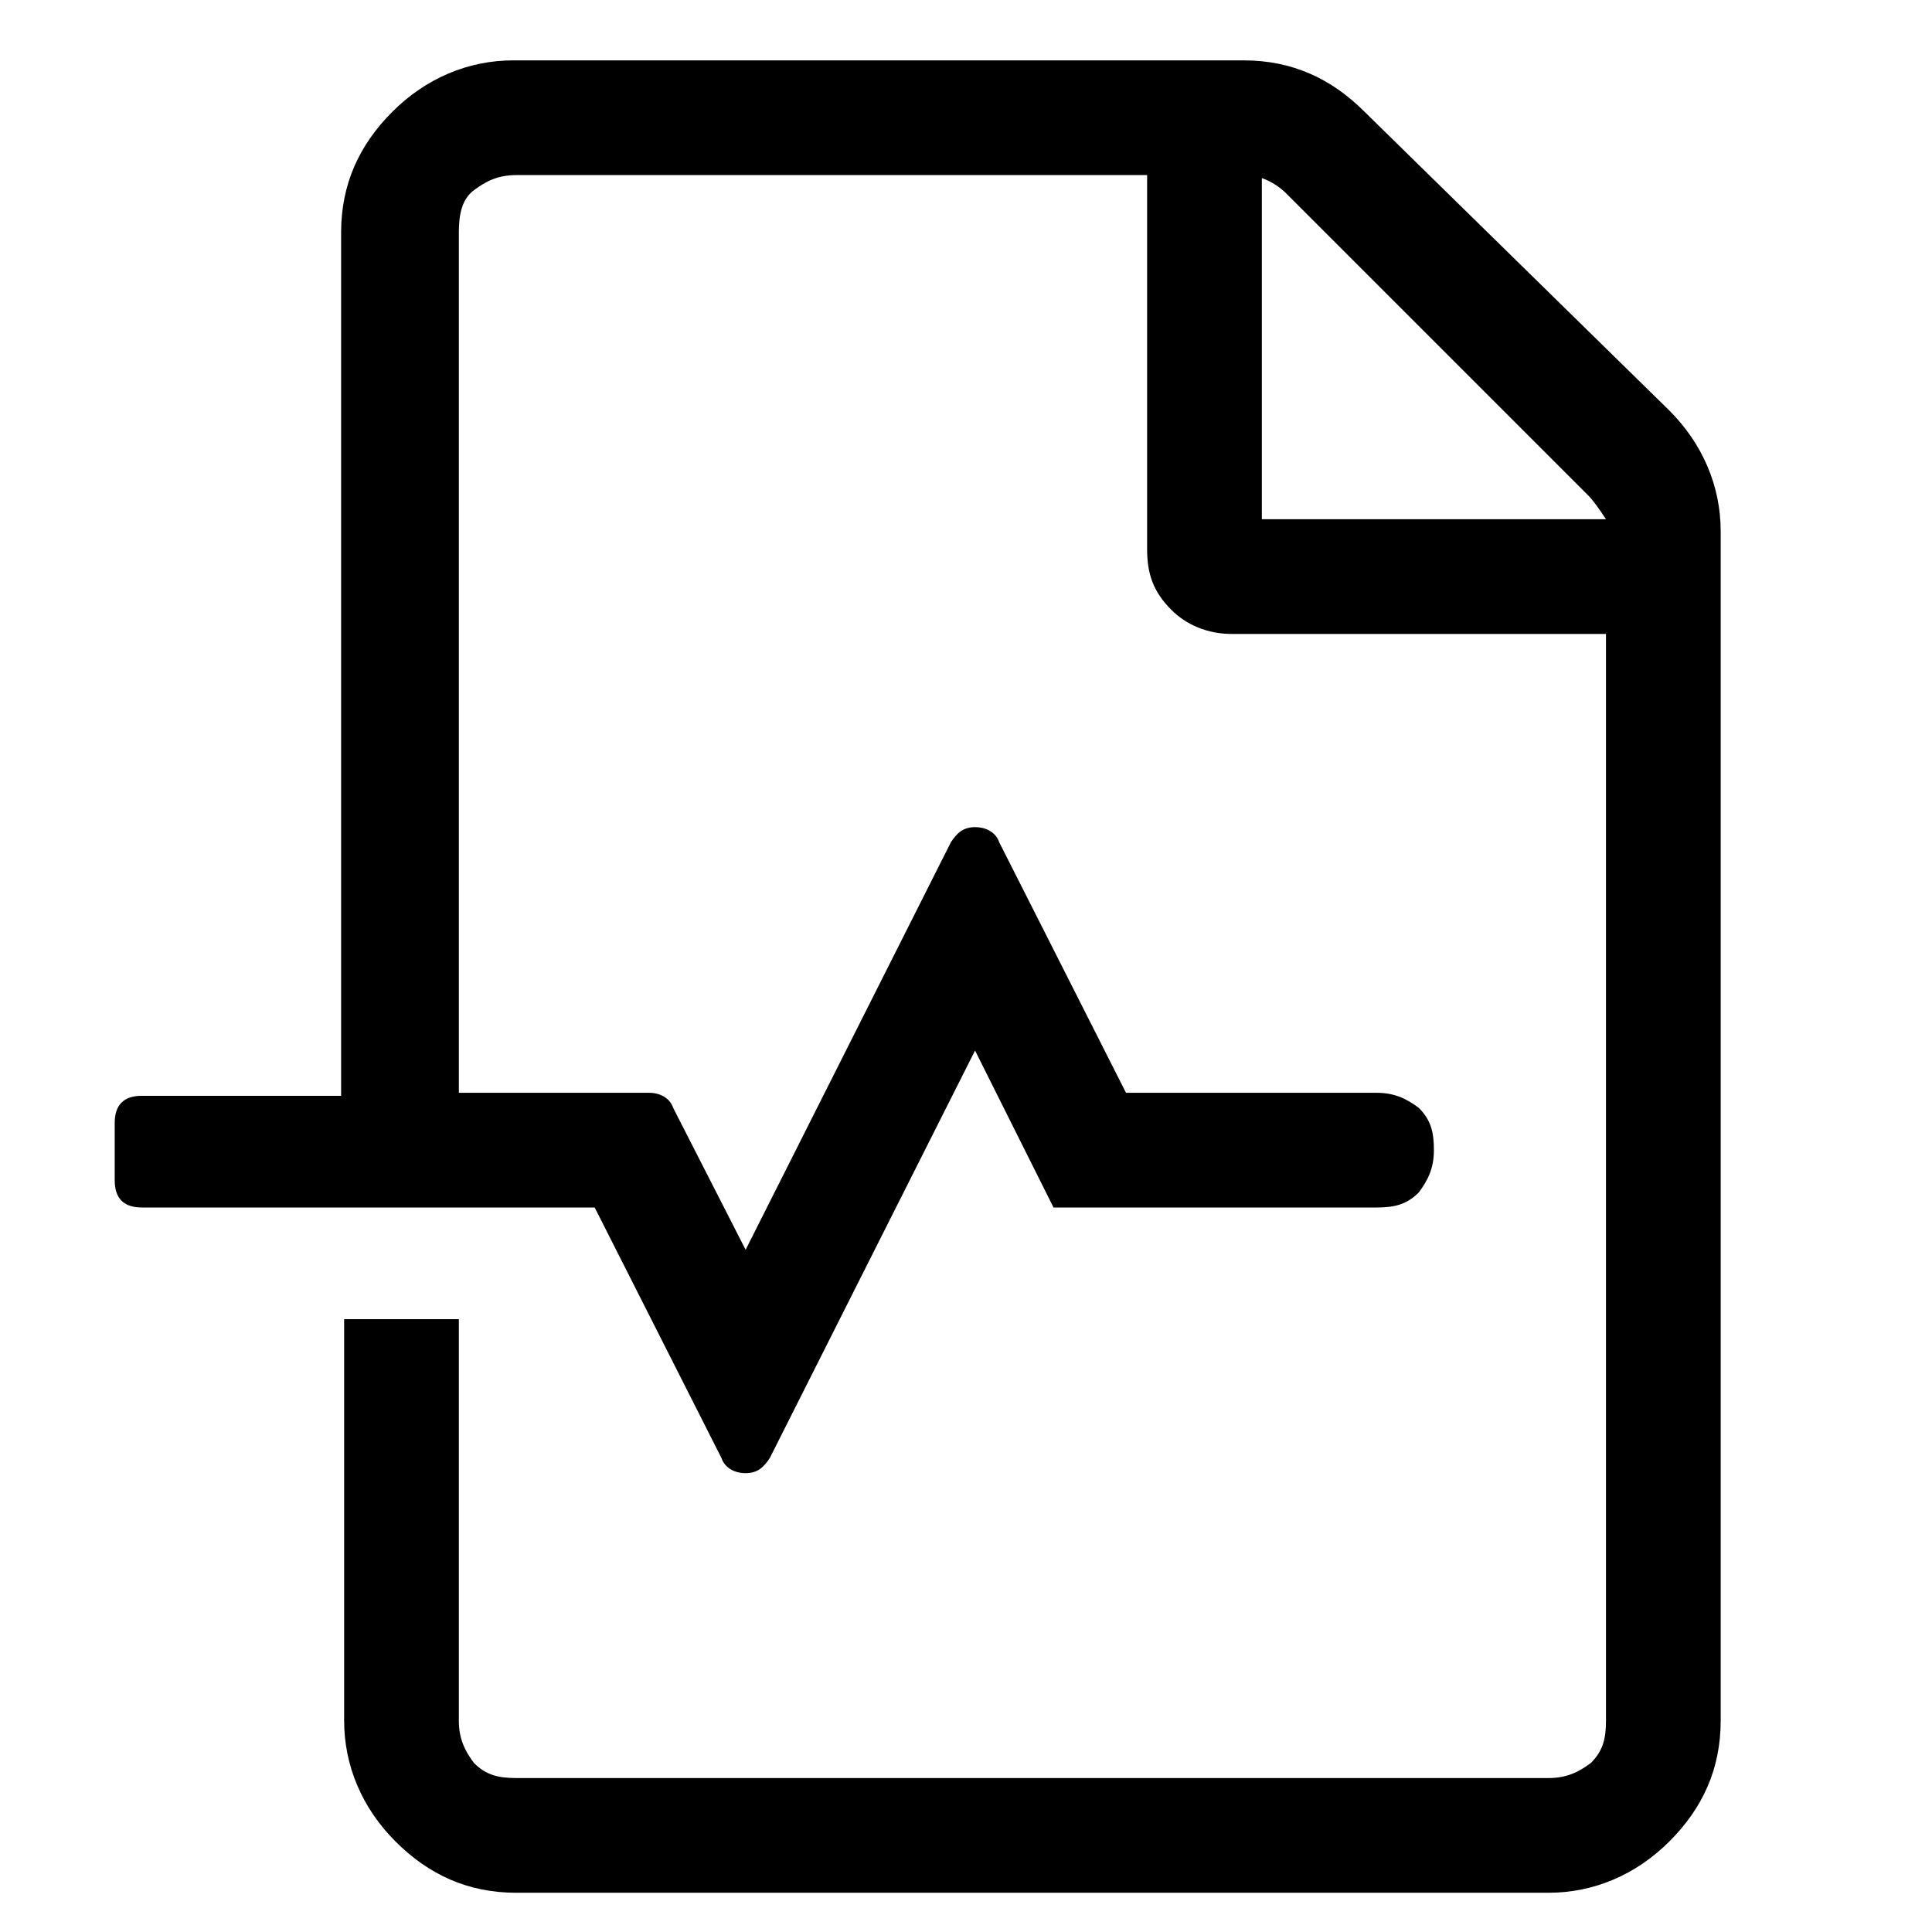 <?xml version="1.0" encoding="utf-8"?>
<!-- Generator: Adobe Illustrator 24.1.2, SVG Export Plug-In . SVG Version: 6.00 Build 0)  -->
<svg version="1.1" id="Layer_1" xmlns="http://www.w3.org/2000/svg" xmlns:xlink="http://www.w3.org/1999/xlink" x="0px" y="0px"
	 viewBox="0 0 64 64" style="enable-background:new 0 0 64 64;" xml:space="preserve">
<g>
	<path d="M55.3,13.6c1.1,1.1,1.7,2.5,1.7,4V57c0,1.6-0.6,2.9-1.7,4c-1.1,1.1-2.5,1.7-4,1.7H17.1c-1.6,0-2.9-0.6-4-1.7
		c-1.1-1.1-1.7-2.5-1.7-4V43.7h3.8V57c0,0.6,0.2,1,0.5,1.4c0.4,0.4,0.8,0.5,1.4,0.5h34.2c0.6,0,1-0.2,1.4-0.5
		c0.4-0.4,0.5-0.8,0.5-1.4V21H40.8c-0.8,0-1.5-0.3-2-0.8c-0.6-0.6-0.8-1.2-0.8-2V5.8H17.1c-0.6,0-1,0.2-1.4,0.5s-0.5,0.8-0.5,1.4
		v28.5h6.3c0.4,0,0.7,0.2,0.8,0.5l2.4,4.7l6.8-13.5c0.2-0.3,0.4-0.5,0.8-0.5c0.4,0,0.7,0.2,0.8,0.5l4.2,8.3h8.3c0.6,0,1,0.2,1.4,0.5
		c0.4,0.4,0.5,0.8,0.5,1.4c0,0.6-0.2,1-0.5,1.4c-0.4,0.4-0.8,0.5-1.4,0.5H34.9l-2.6-5.2l-6.8,13.5c-0.2,0.3-0.4,0.5-0.8,0.5
		c-0.4,0-0.7-0.2-0.8-0.5l-4.2-8.3H4.7c-0.6,0-0.9-0.3-0.9-0.9v-1.9c0-0.6,0.3-0.9,0.9-0.9h6.6V7.7c0-1.6,0.6-2.9,1.7-4
		c1.1-1.1,2.5-1.7,4-1.7h24.2c1.6,0,2.9,0.6,4,1.7L55.3,13.6z M41.8,17.2h11.4c-0.2-0.3-0.4-0.6-0.6-0.8l-10-10
		c-0.2-0.2-0.5-0.4-0.8-0.5V17.2z"/>
</g>
</svg>
